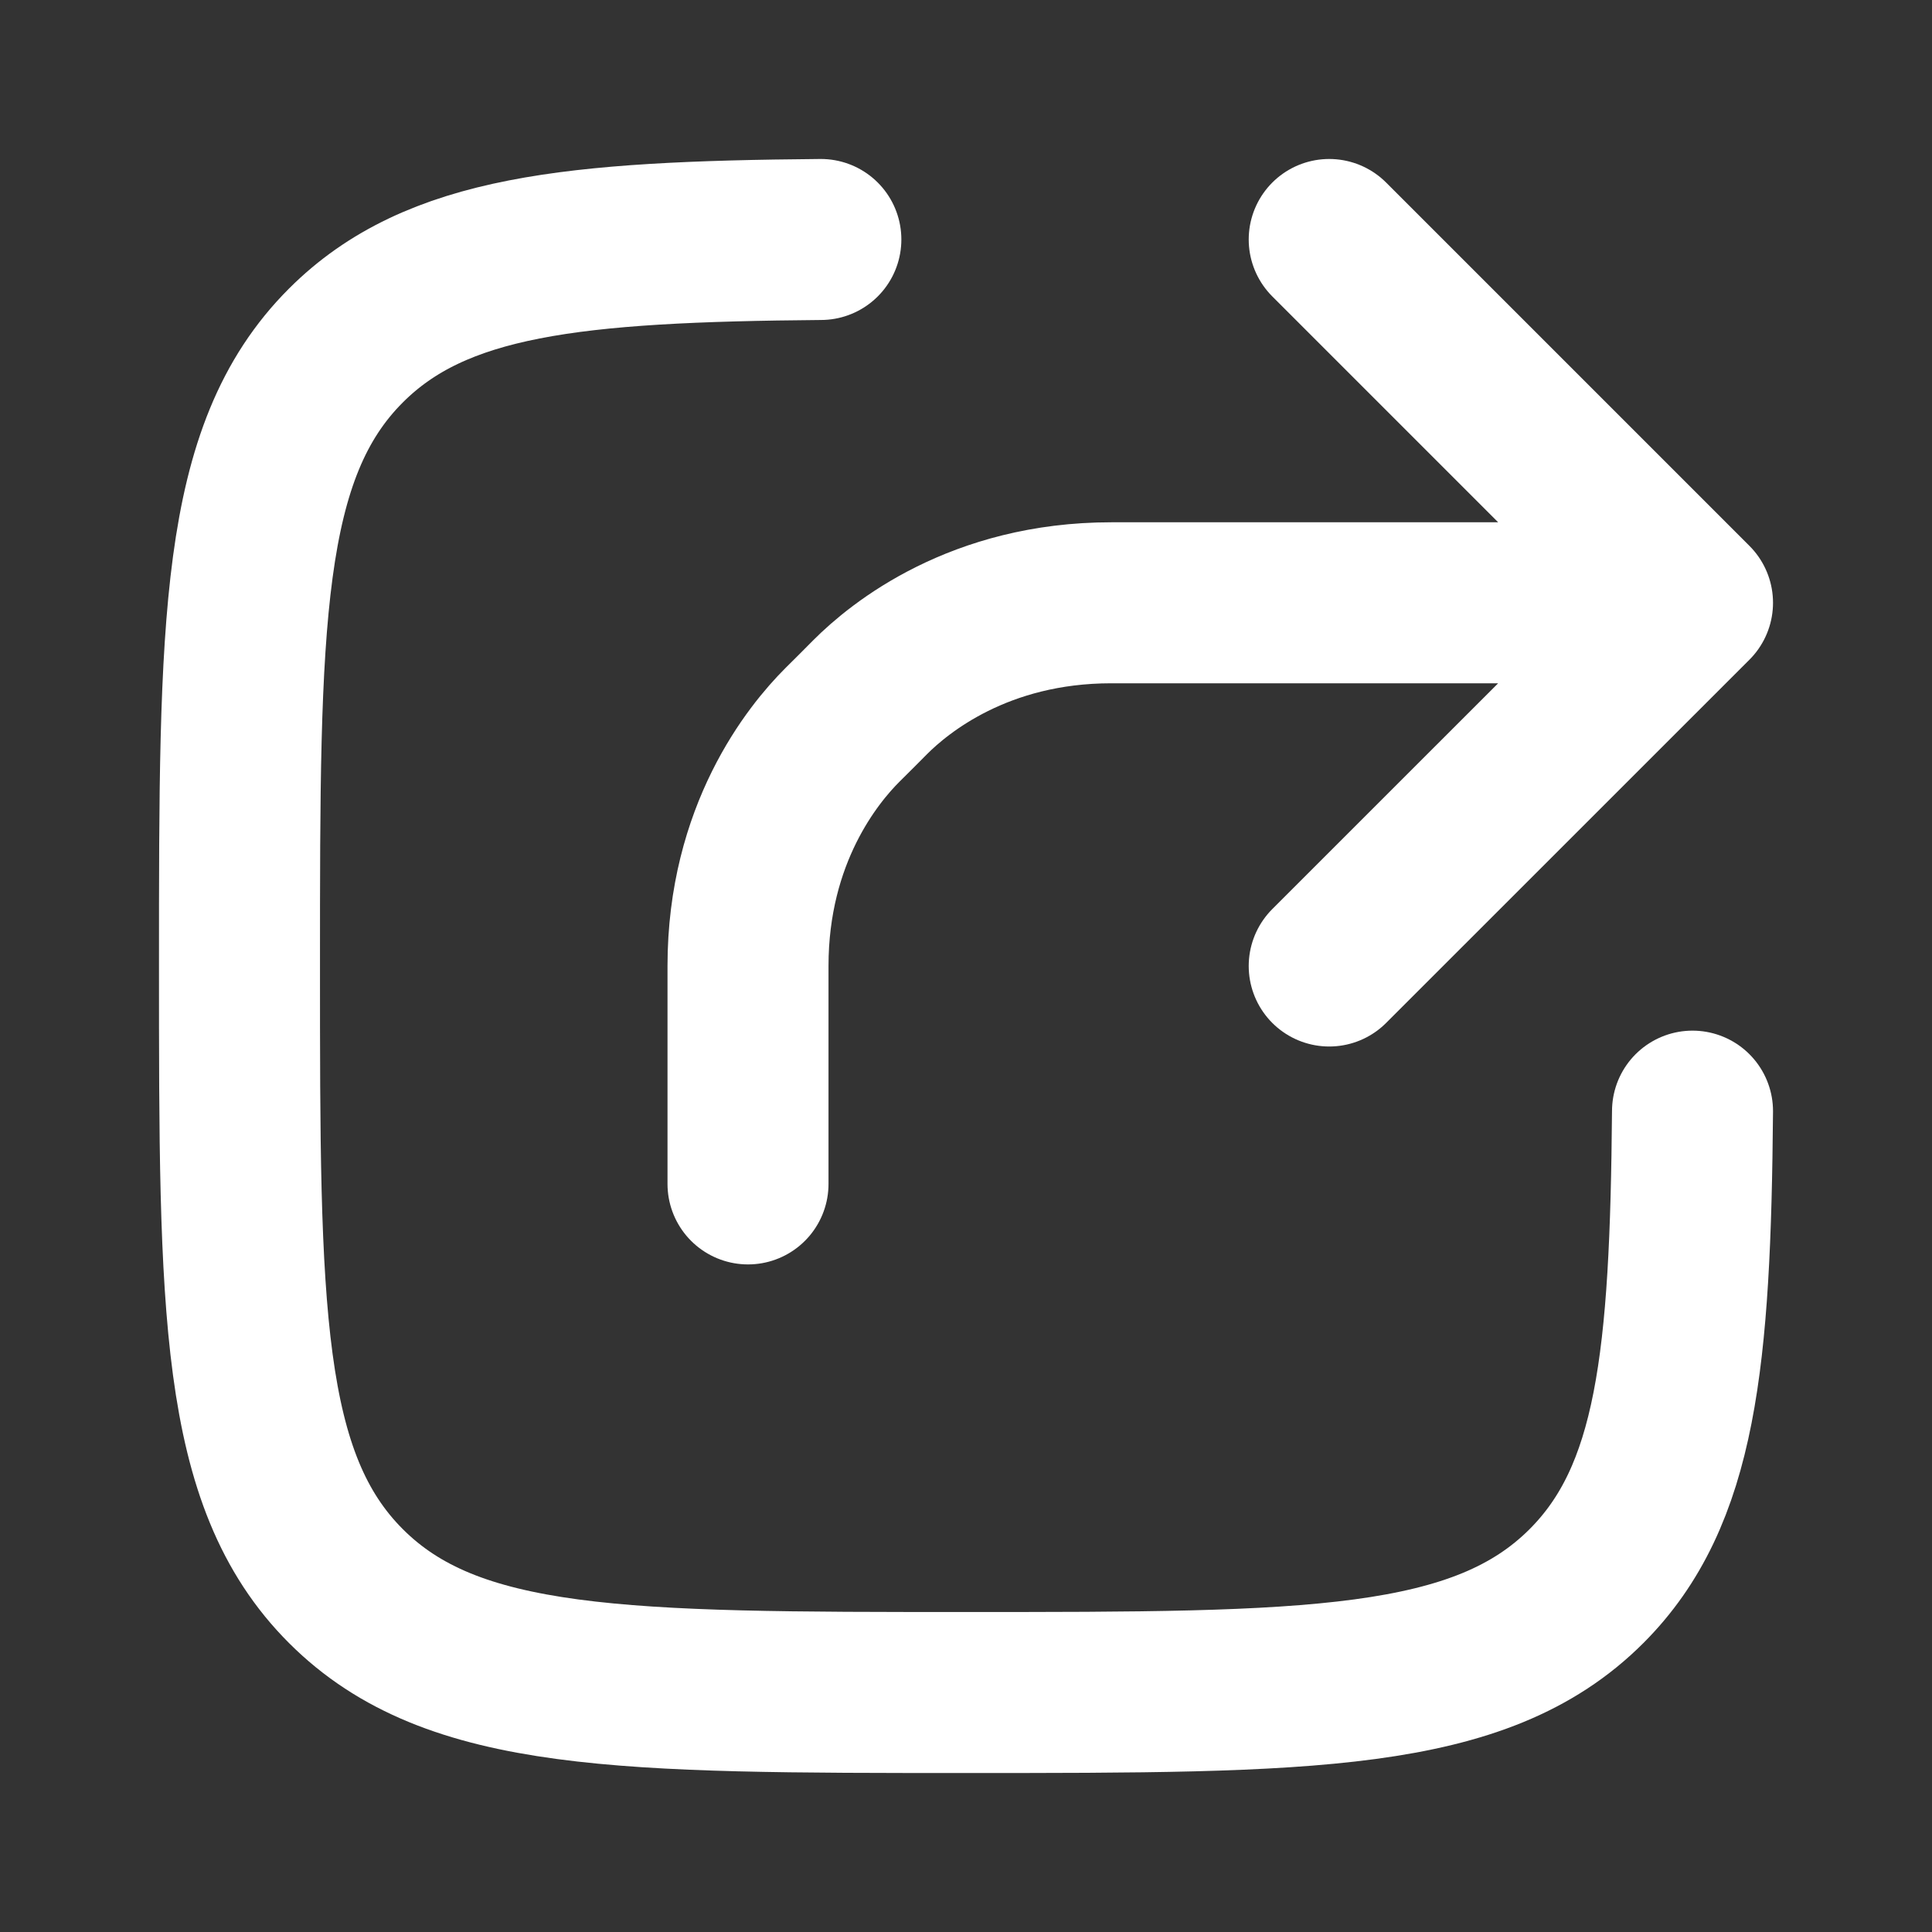 <svg width="24" height="24" viewBox="0 0 24 24" fill="none" xmlns="http://www.w3.org/2000/svg">
<rect x="0" y="0" width="24" height="24" fill="#333333" stroke="none"/>
<path d="M21.025 13.803C20.999 16.884 20.828 18.583 19.708 19.703C18.386 21.025 16.258 21.025 12.002 21.025C7.747 21.025 5.619 21.025 4.297 19.703C2.975 18.381 2.975 16.253 2.975 11.998C2.975 7.742 2.975 5.614 4.297 4.292C5.417 3.172 7.116 3.001 10.197 2.975" stroke="white" stroke-width="2" stroke-linecap="round"/>
<path d="M21.025 7.488H13.805C12.165 7.488 11.176 8.293 10.809 8.661C10.695 8.775 10.639 8.832 10.638 8.833C10.637 8.834 10.58 8.891 10.466 9.004C10.098 9.371 9.292 10.36 9.292 12V14.707M21.025 7.488L16.512 2.975M21.025 7.488L16.512 12" stroke="white" stroke-width="2" stroke-linecap="round" stroke-linejoin="round"/>
</svg>
